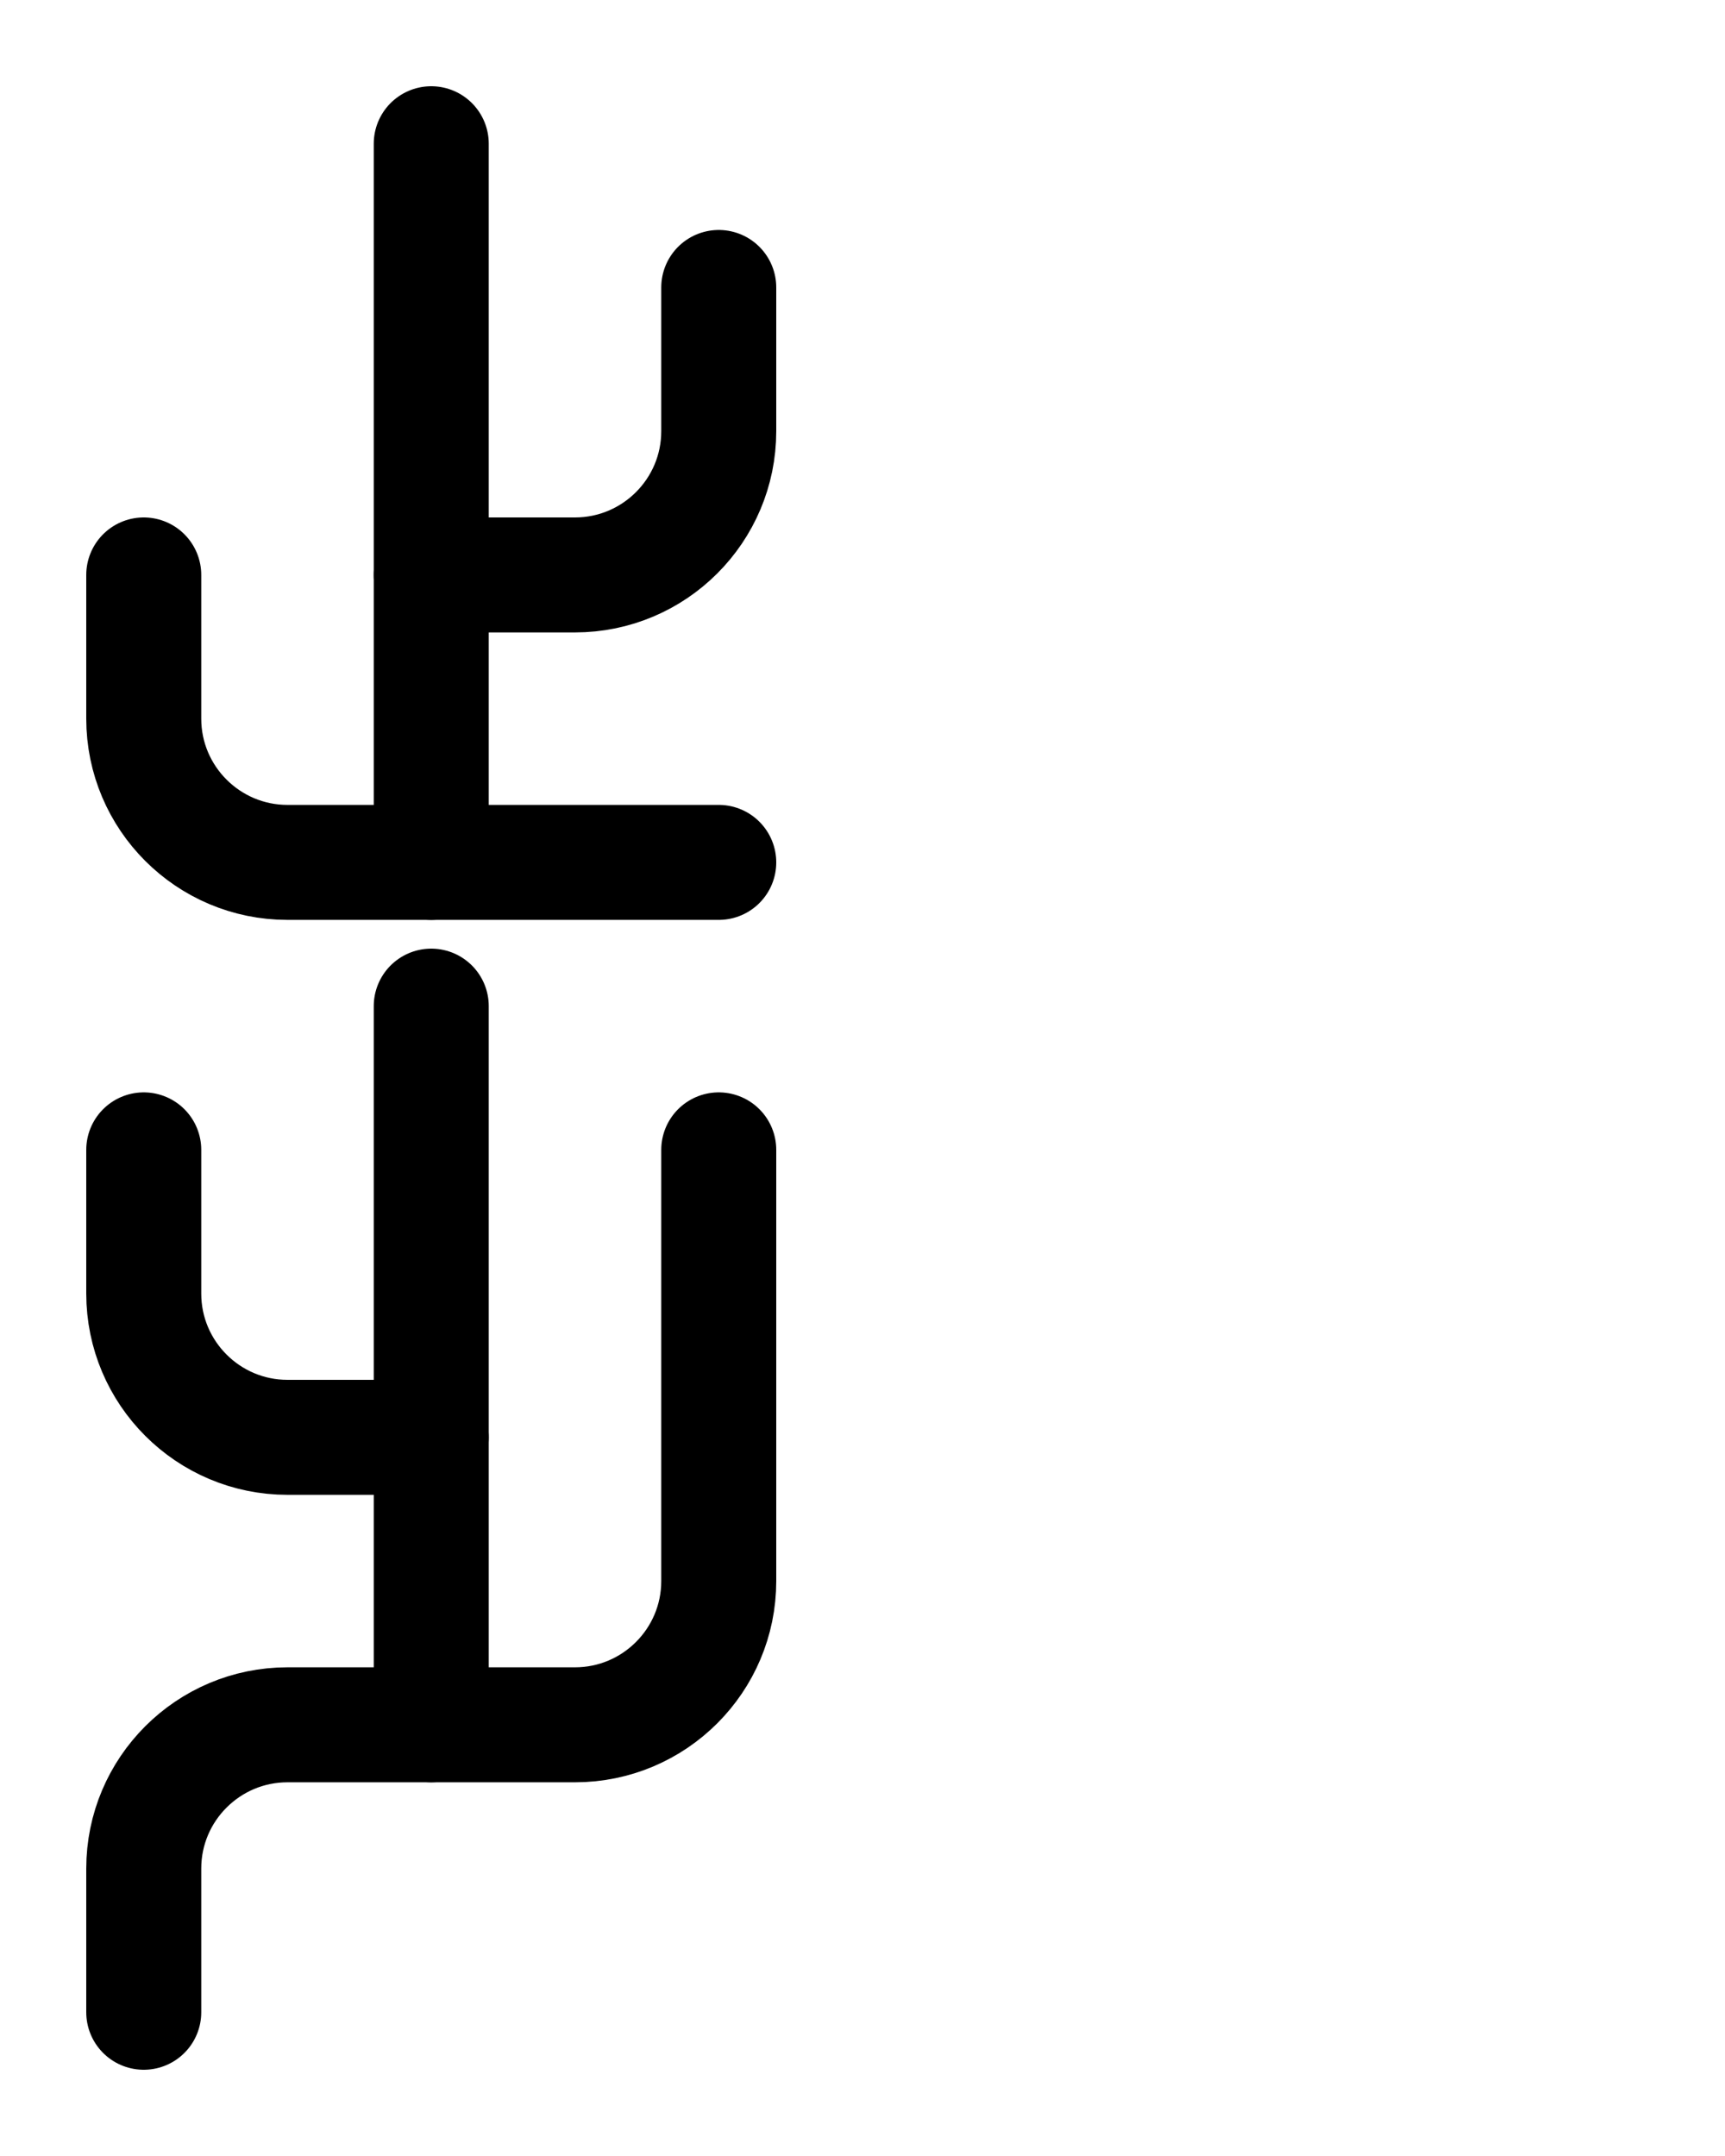 <?xml version="1.0" encoding="utf-8"?>
<!-- Generator: Adobe Illustrator 26.0.0, SVG Export Plug-In . SVG Version: 6.00 Build 0)  -->
<svg version="1.1" id="图层_1" xmlns="http://www.w3.org/2000/svg" xmlns:xlink="http://www.w3.org/1999/xlink" x="0px" y="0px"
	 viewBox="0 0 720 900" style="enable-background:new 0 0 720 900;" xml:space="preserve">
<style type="text/css">
	.st0{fill:none;stroke:#000000;stroke-width:48;stroke-linecap:round;stroke-linejoin:round;stroke-miterlimit:10;}
</style>
<path class="st0" d="M60,240v60c0,33.1,26.9,60,60,60h180"/>
<path class="st0" d="M180,240h60c33.1,0,60-26.9,60-60v-60"/>
<path class="st0" d="M300,480v180c0,33.1-26.9,60-60,60H120c-33.1,0-60,26.9-60,60v60"/>
<line class="st0" x1="180" y1="360" x2="180" y2="60"/>
<path class="st0" d="M180,600h-60c-33.1,0-60-26.9-60-60v-60"/>
<line class="st0" x1="180" y1="720" x2="180" y2="420"/>
</svg>

